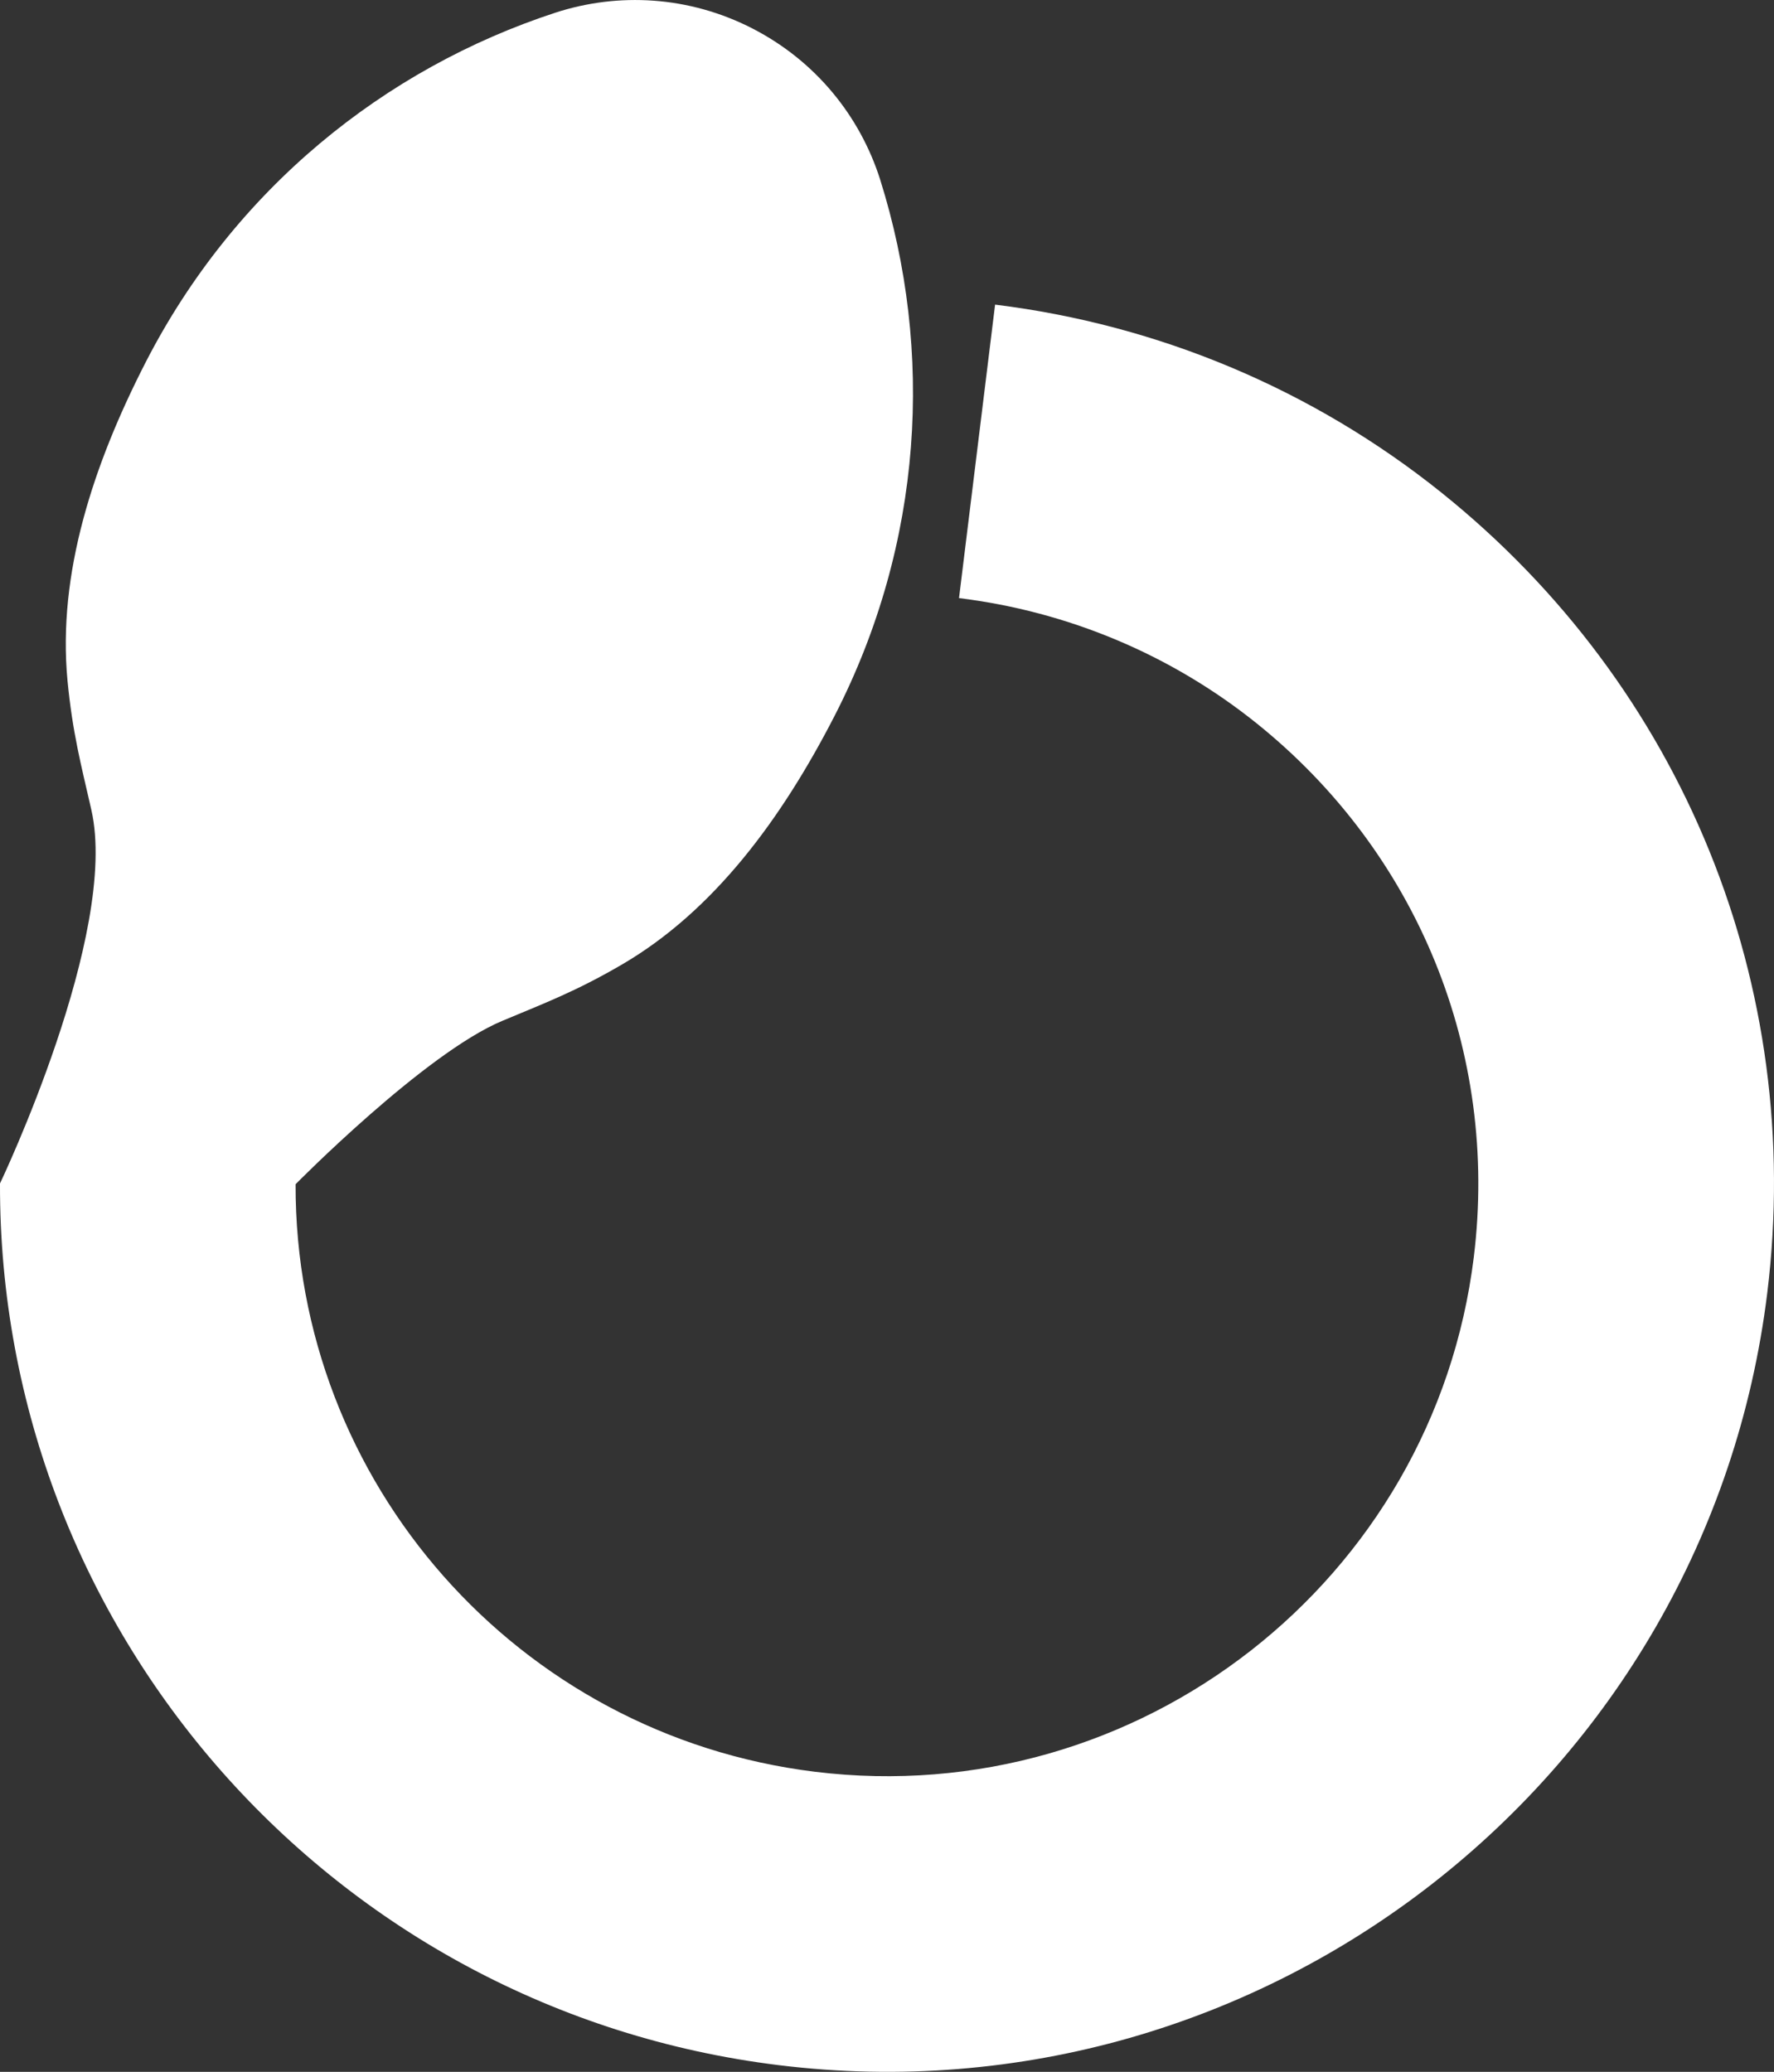 <svg version="1.1" id="图层_1" x="0px" y="0px" width="65.698px" height="76.73px" viewBox="0 0 65.698 76.73" enable-background="new 0 0 65.698 76.73" xml:space="preserve" xmlns="http://www.w3.org/2000/svg" xmlns:xlink="http://www.w3.org/1999/xlink" xmlns:xml="http://www.w3.org/XML/1998/namespace">
  <rect x="0" y="0" width="65.698" height="76.73" fill="#333333" stroke="none"/>
  <path fill="#FFFFFF" d="M53.385,18.246c-4.75-3.811-10.465-6.218-16.533-6.964L35.516,22.15c4.047,0.498,7.855,2.098,11.018,4.635
	c5.971,4.793,8.979,12.182,8.047,19.768c-1.473,11.984-12.422,20.535-24.404,19.063c-10.991-1.351-19.26-10.704-19.23-21.759
	c0,0,4.776-4.848,7.657-6.051c1.573-0.659,2.713-1.087,4.393-2.064c3.449-1.999,5.968-5.447,7.912-9.233
	c3.284-6.393,3.686-13.503,1.687-19.857c-0.74-2.336-2.377-4.387-4.728-5.596c-2.351-1.208-4.971-1.344-7.301-0.586
	C14.236,2.542,8.688,7.009,5.403,13.4c-1.944,3.787-3.28,7.842-2.903,11.807c0.187,1.936,0.502,3.114,0.881,4.776
	C4.428,34.555,0,43.829,0,43.829C-0.045,60.42,12.354,74.458,28.841,76.482c17.976,2.209,34.396-10.617,36.607-28.594
	C66.844,36.51,62.334,25.428,53.385,18.246z" class="color c1"/>
</svg>